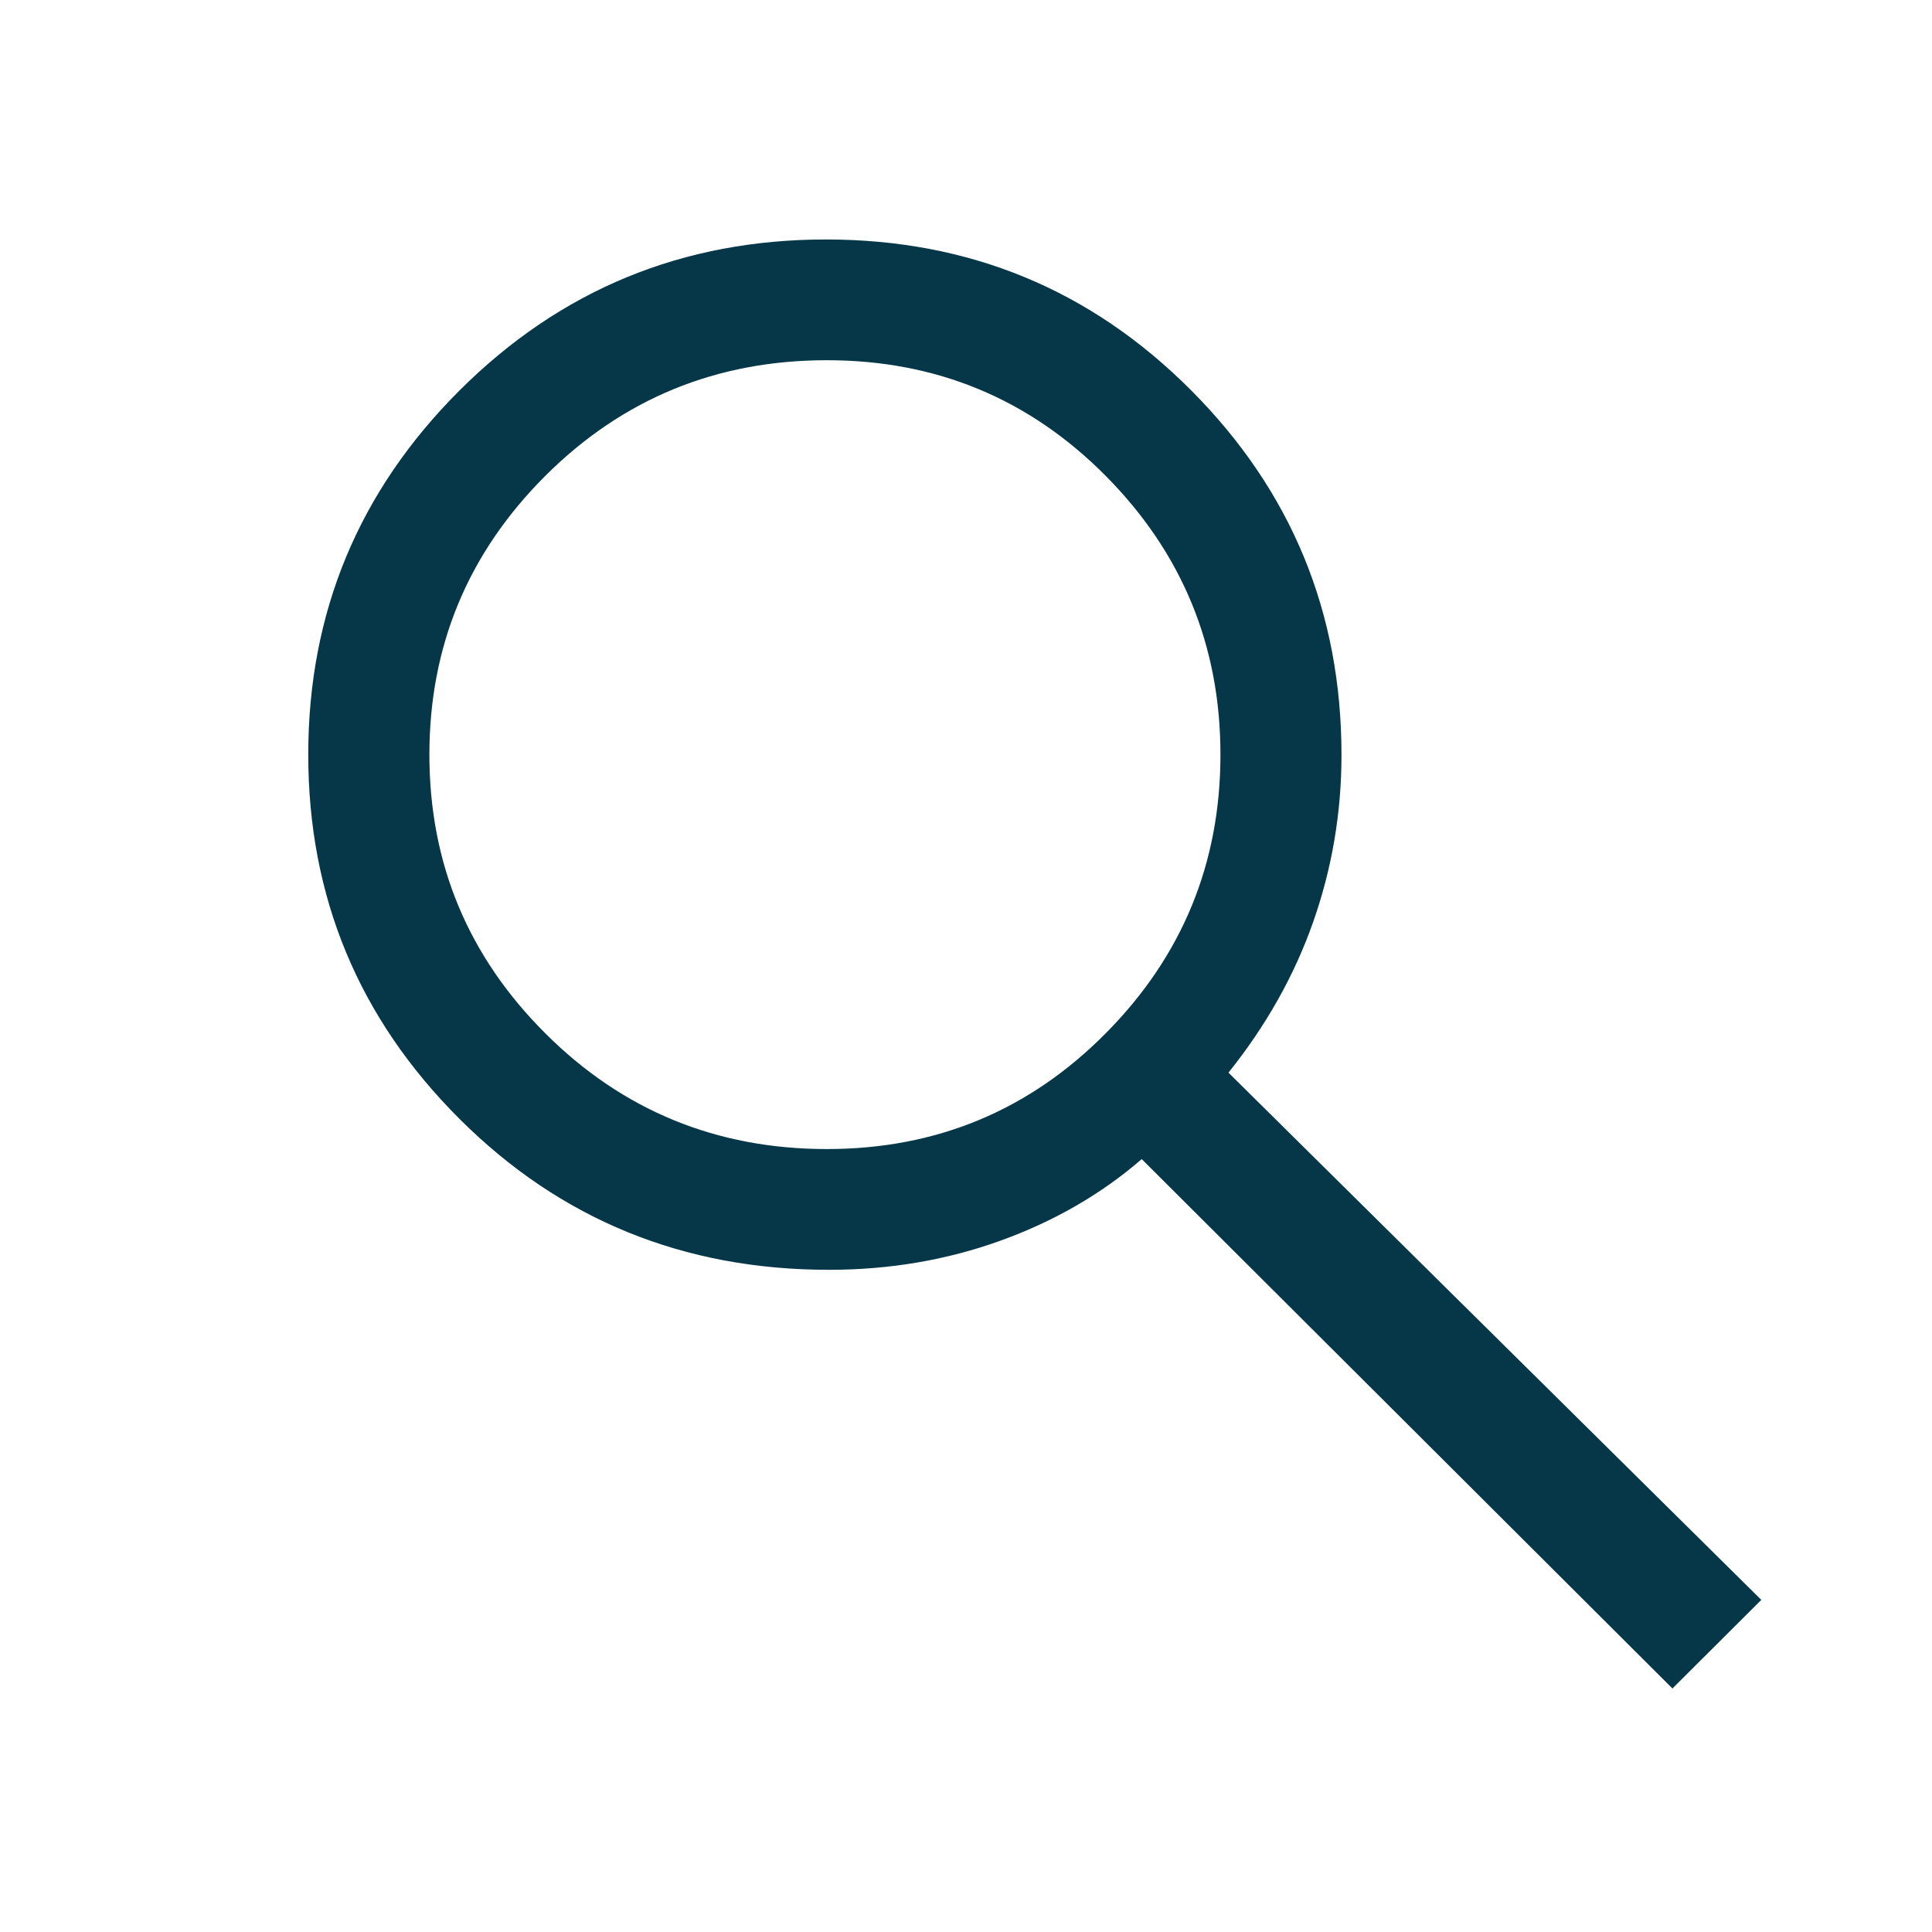 <svg width="20" height="20" viewBox="0 0 20 20" fill="none" xmlns="http://www.w3.org/2000/svg">
<mask id="mask0_16722_10266" style="mask-type:alpha" maskUnits="userSpaceOnUse" x="0" y="0" width="20" height="20">
<rect width="20" height="20" fill="#D9D9D9"/>
</mask>
<g mask="url(#mask0_16722_10266)">
<path d="M17.313 17.479L11.819 11.999C11.401 12.361 10.914 12.642 10.358 12.843C9.801 13.044 9.209 13.145 8.581 13.145C7.075 13.145 5.8 12.624 4.757 11.583C3.713 10.541 3.191 9.284 3.191 7.812C3.191 6.34 3.714 5.083 4.758 4.041C5.803 2.999 7.067 2.479 8.55 2.479C10.033 2.479 11.293 2.999 12.331 4.041C13.369 5.083 13.887 6.341 13.887 7.815C13.887 8.41 13.79 8.985 13.595 9.541C13.4 10.097 13.107 10.617 12.717 11.104L18.233 16.562L17.313 17.479ZM8.56 11.895C9.692 11.895 10.654 11.496 11.446 10.697C12.238 9.899 12.634 8.937 12.634 7.812C12.634 6.687 12.238 5.725 11.446 4.926C10.654 4.128 9.692 3.729 8.56 3.729C7.417 3.729 6.445 4.128 5.645 4.926C4.845 5.725 4.445 6.687 4.445 7.812C4.445 8.937 4.845 9.899 5.645 10.697C6.445 11.496 7.417 11.895 8.56 11.895Z" fill="#053749"/>
</g>
</svg>
